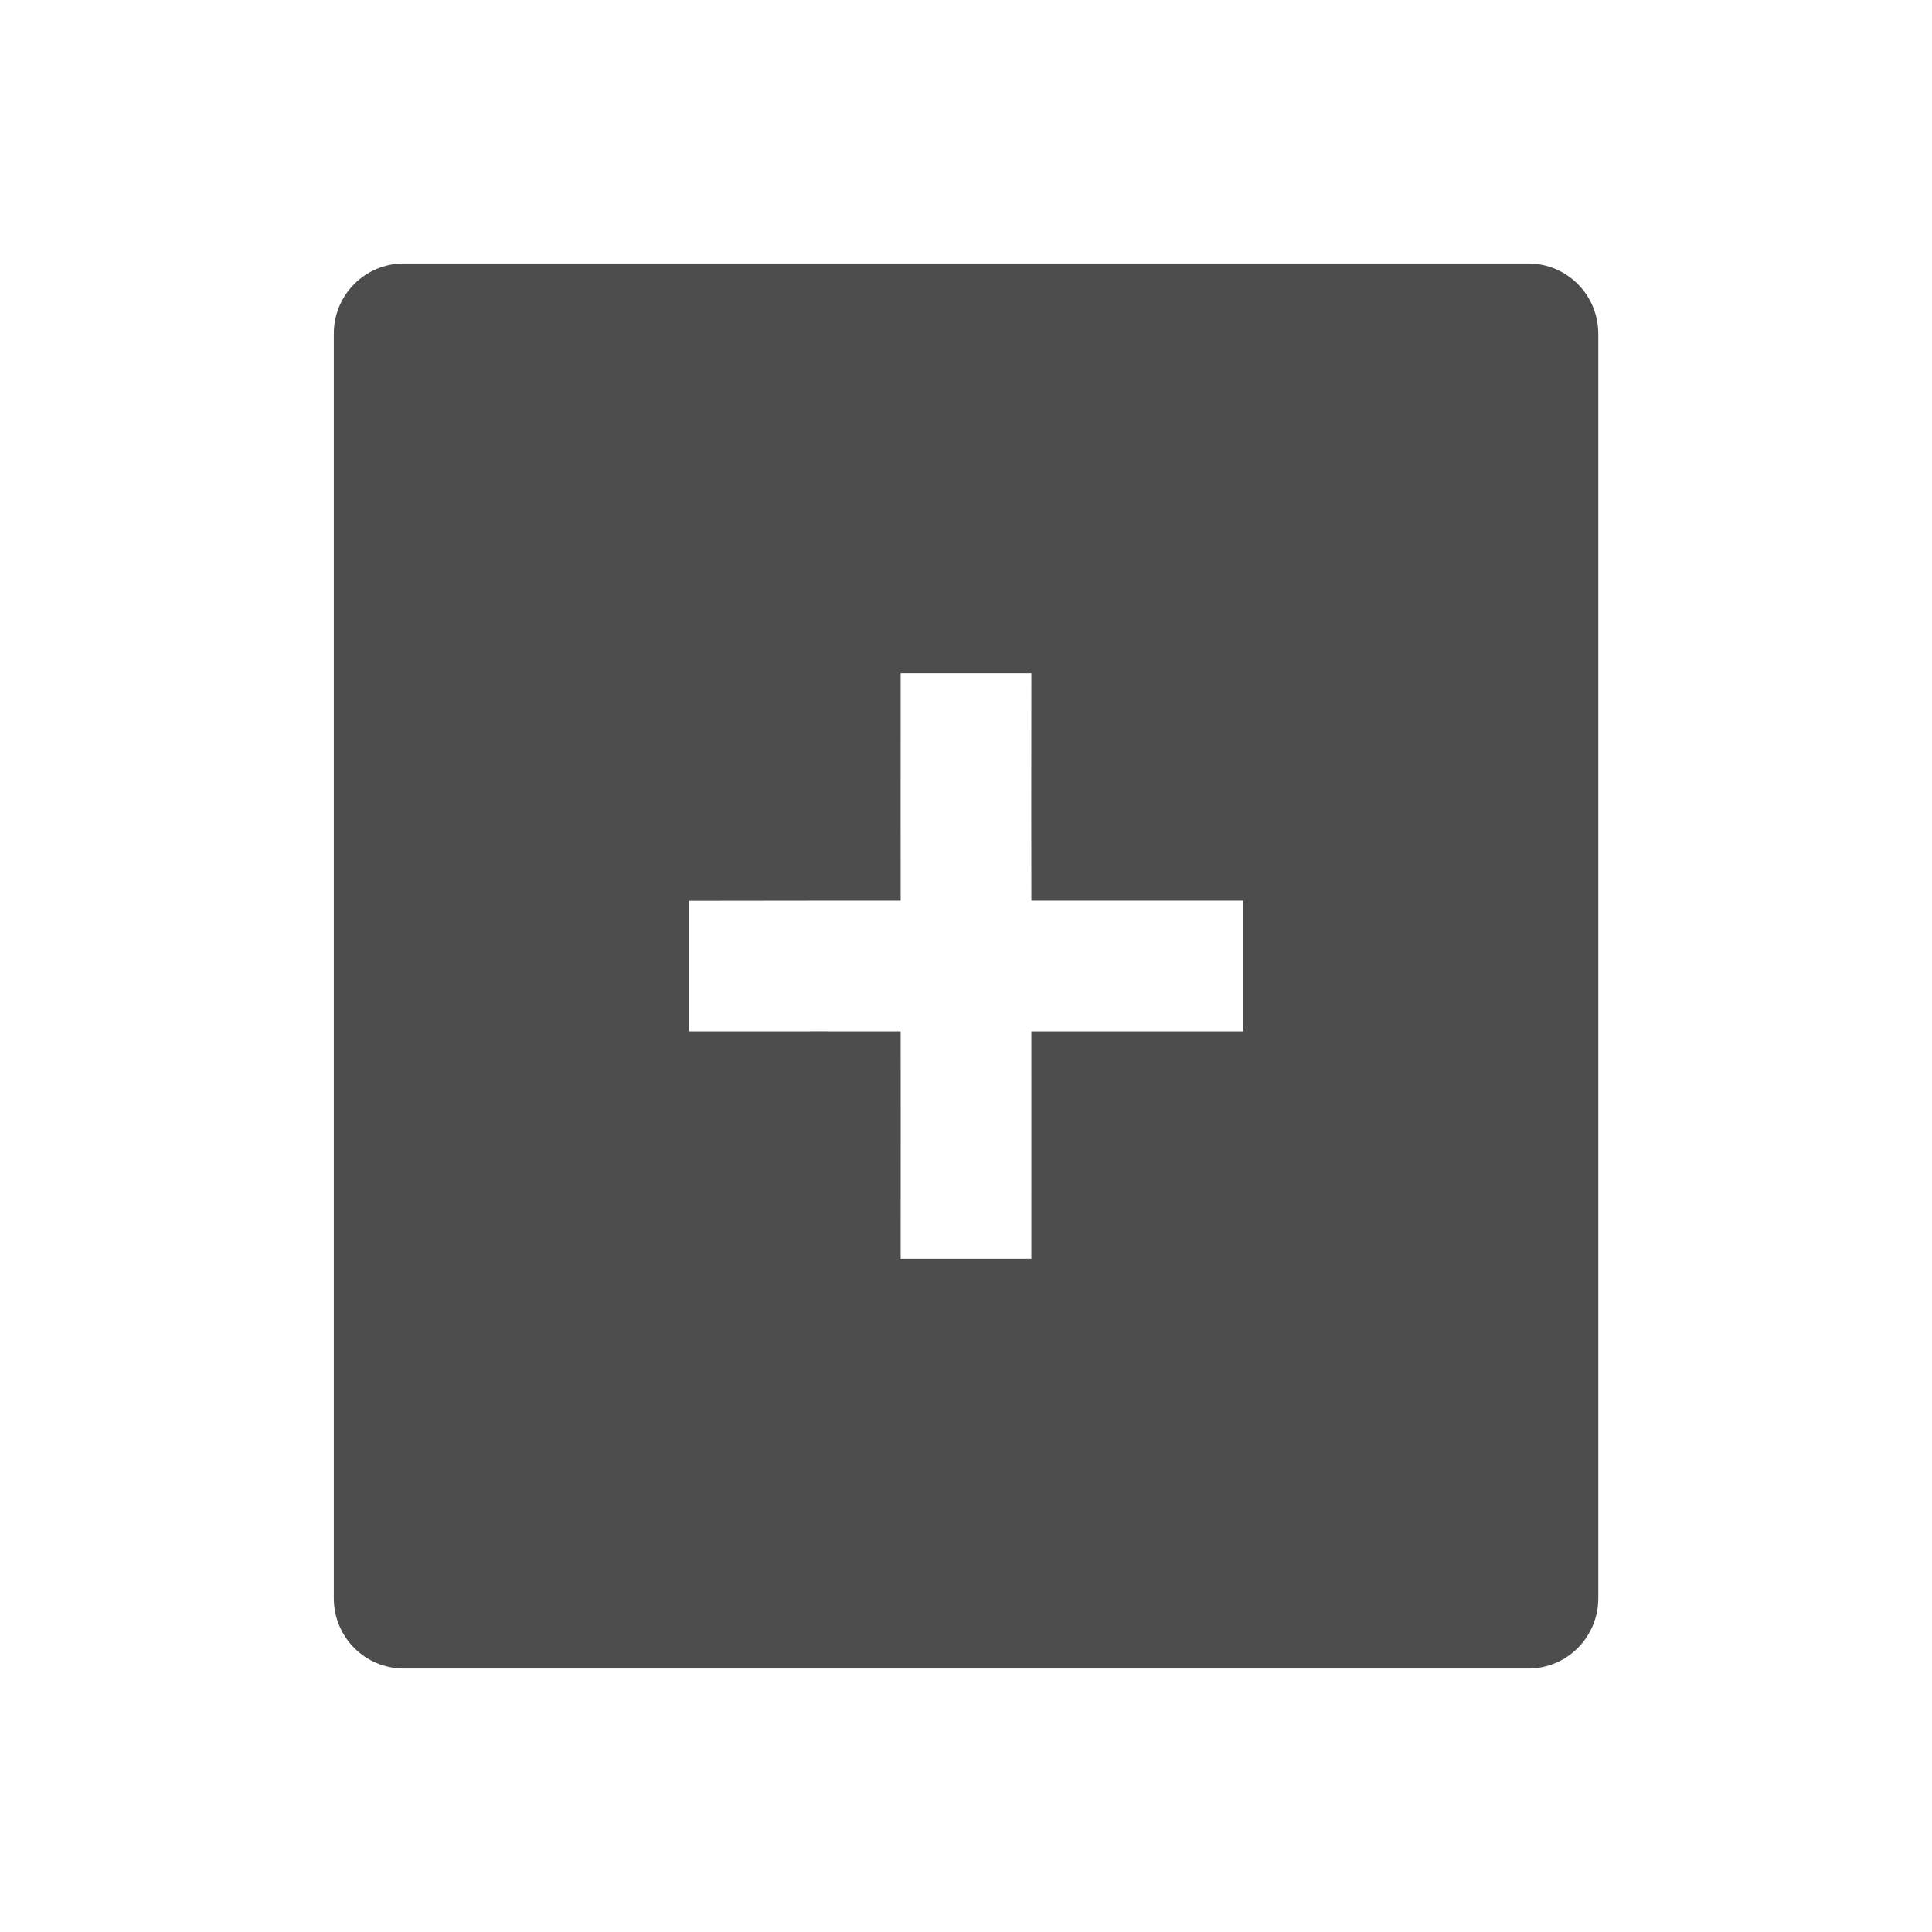 <svg xmlns="http://www.w3.org/2000/svg" viewBox="0 0 22 22">
  <defs id="defs3051">
    <style type="text/css" id="current-color-scheme">
      .ColorScheme-Text {
        color:#4d4d4d
      }
      </style>
  </defs>
 <path 
     style="fill:currentColor;fill-opacity:1;stroke:none"      
	 class="ColorScheme-Text"
        d="M 4.6,3 C 4.156,3 3.801,3.358 3.801,3.801 l 0,14.398 C 3.801,18.642 4.156,19 4.6,19 l 12.801,0 c 0.443,0 0.799,-0.358 0.799,-0.801 l 0,-14.398 C 18.199,3.358 17.844,3 17.4,3 L 4.6,3 Z m 5.656,4.666 1.488,0 c -0.002,0.713 0,2.59 0,2.59 l 2.412,0 0,1.488 -2.412,0 c 0,0 10e-4,1.874 0,2.59 l -1.488,0 c 10e-4,-0.716 0,-2.59 0,-2.59 0,0 -1.613,-10e-4 -2.412,0 l 0,-1.486 c 0.799,-0.002 2.412,-0.002 2.412,-0.002 0,0 -10e-4,-1.877 0,-2.59 z"
     />
</svg>
